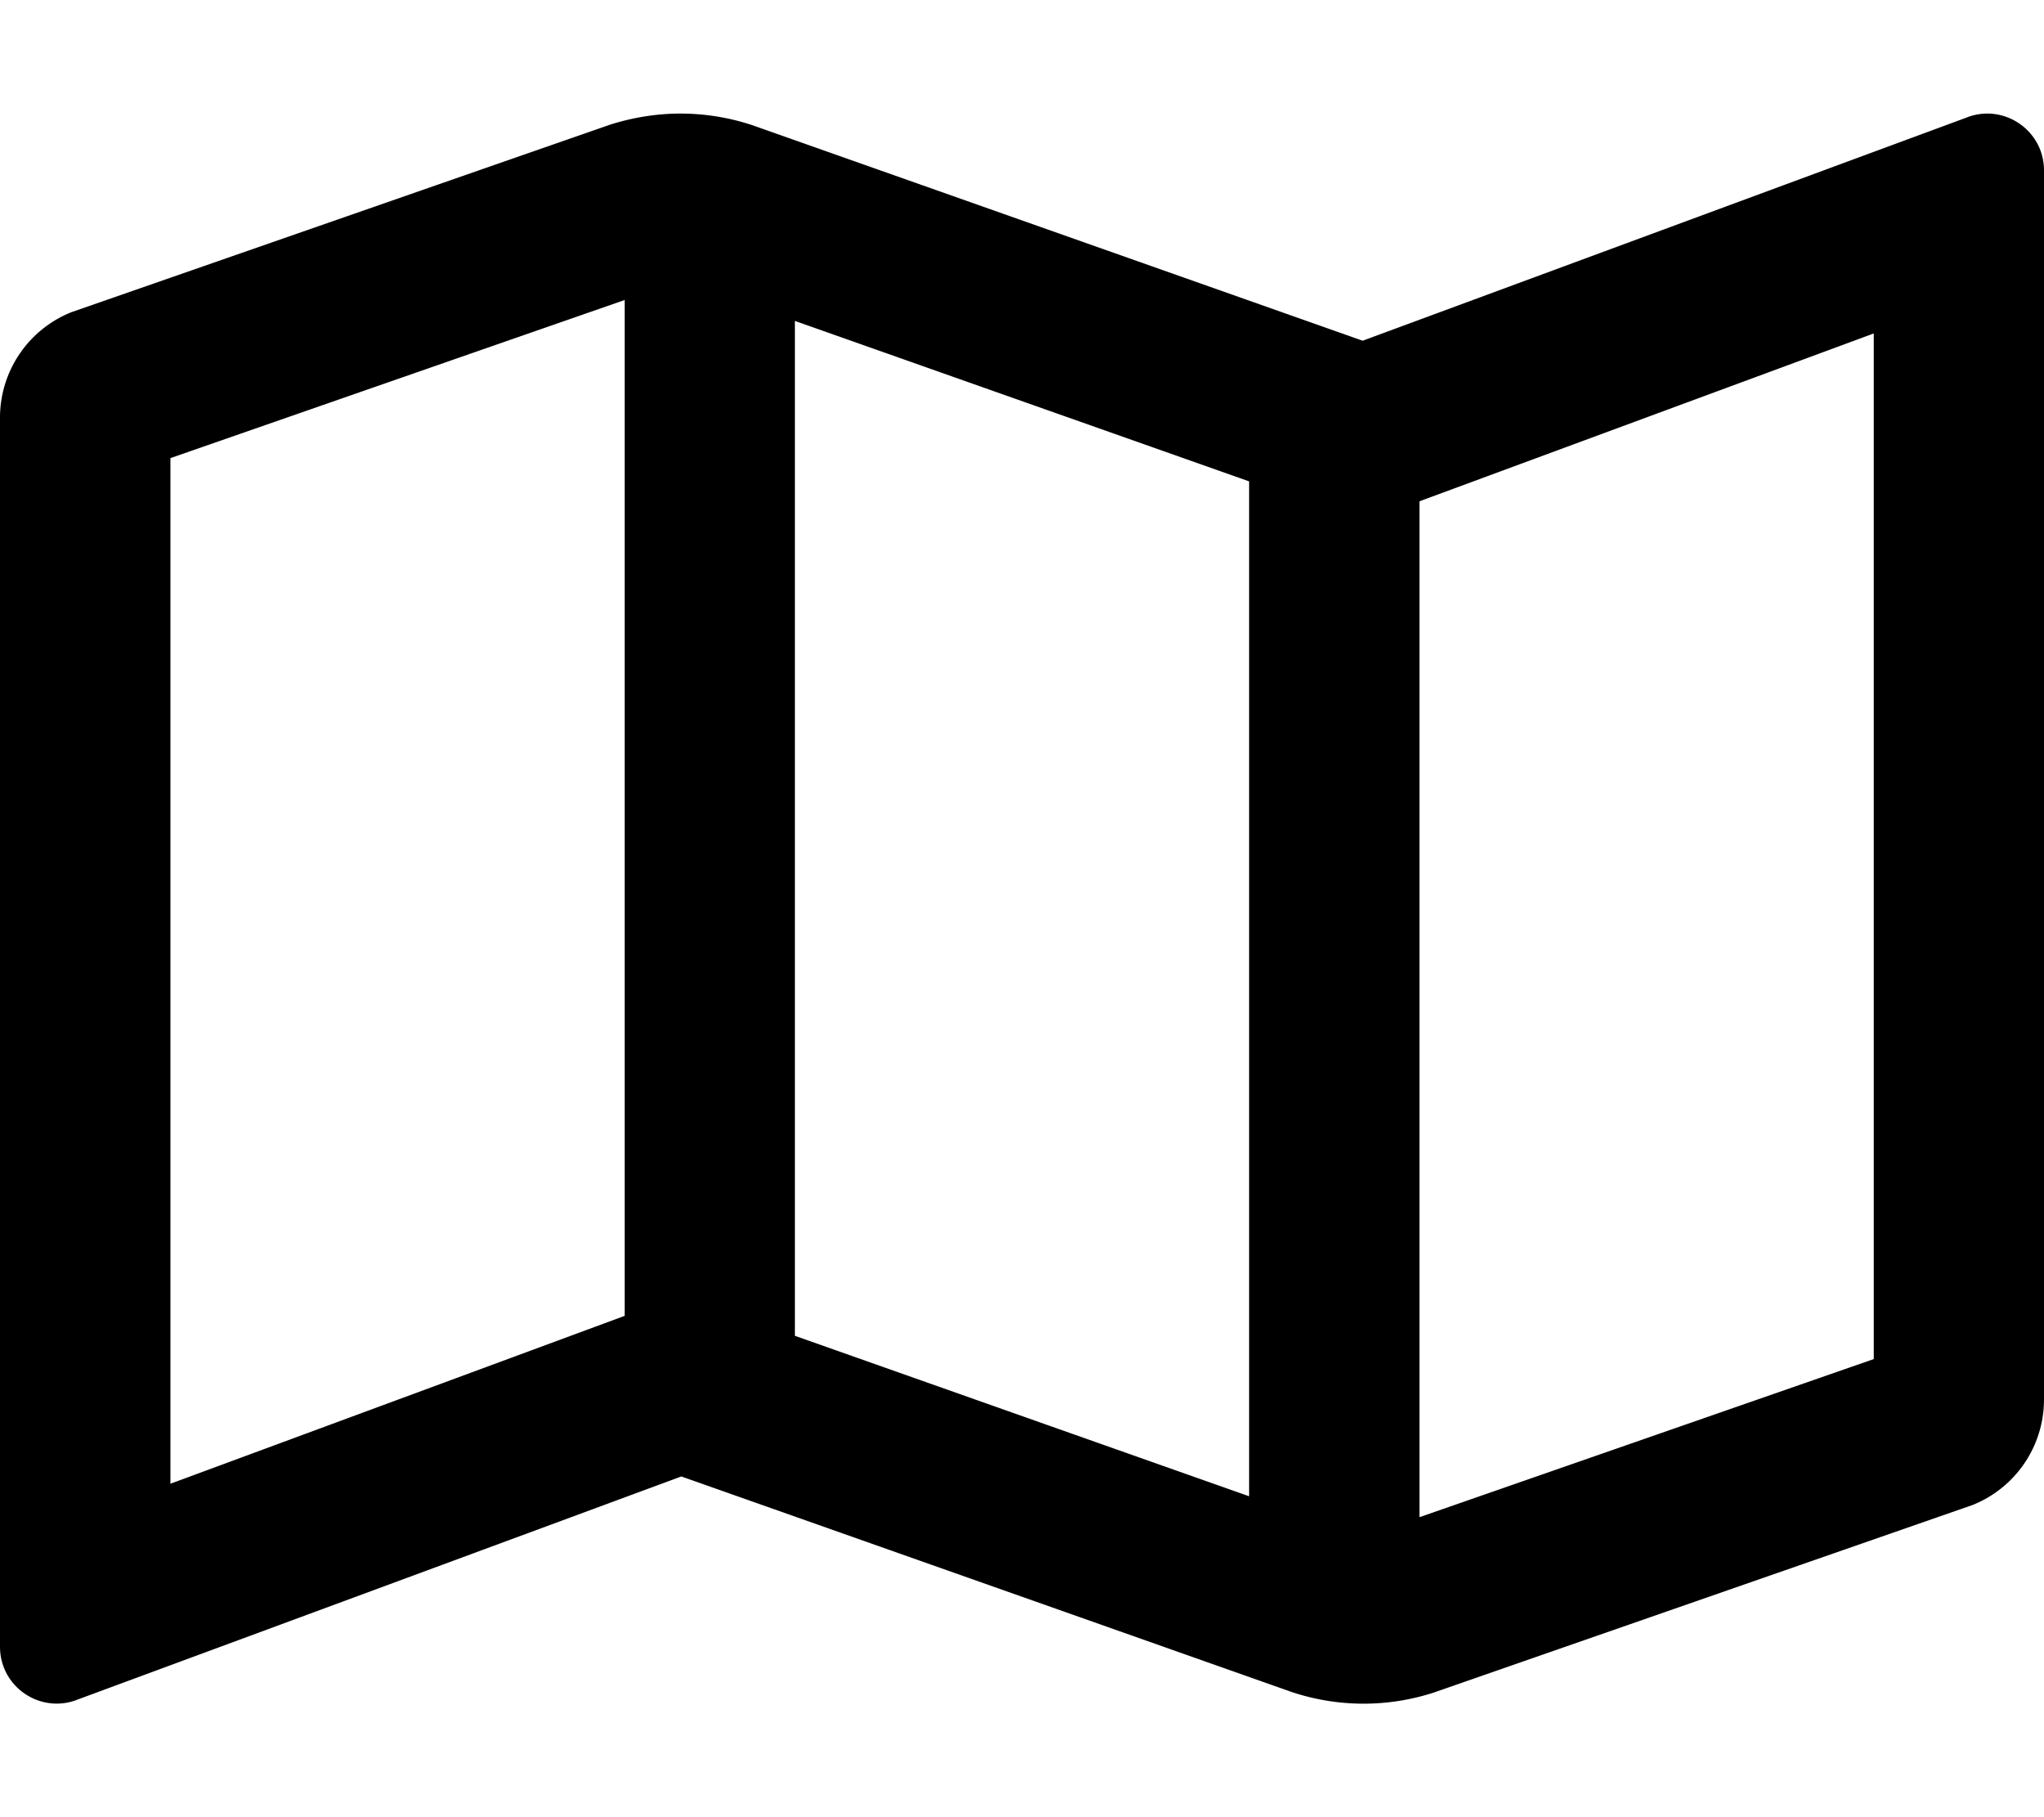 <svg height="1000" width="1125" xmlns="http://www.w3.org/2000/svg"><path d="M1093.8 62.5c-3.8 0 -7.8 .7 -11.7 2.3L750 187.5 414.1 68.9a125.5 -125.5 0 0 1 -39.6 -6.4c-13 0 -26.1 2.1 -38.7 6.1L39.3 171.8A62.5 -62.5 0 0 1 0 229.8v676.4c0 18 14.7 31.3 31.2 31.3 3.9 0 7.8 -.7 11.7 -2.3L375 812.5l335.9 118.6a125 -125 0 0 1 78.3 .3l296.5 -103.2a62.5 -62.5 0 0 1 39.3 -58V93.8c0 -18 -14.7 -31.3 -31.2 -31.3zM437.5 176.6l250 88.3v558.5l-250 -88.3V176.6zM93.8 816.5V252.1l250 -87v559l-1.3 .5L93.8 816.5zm937.5 -68.6l-250 87v-559l1.2 -.5 248.8 -91.9v564.4z"/></svg>